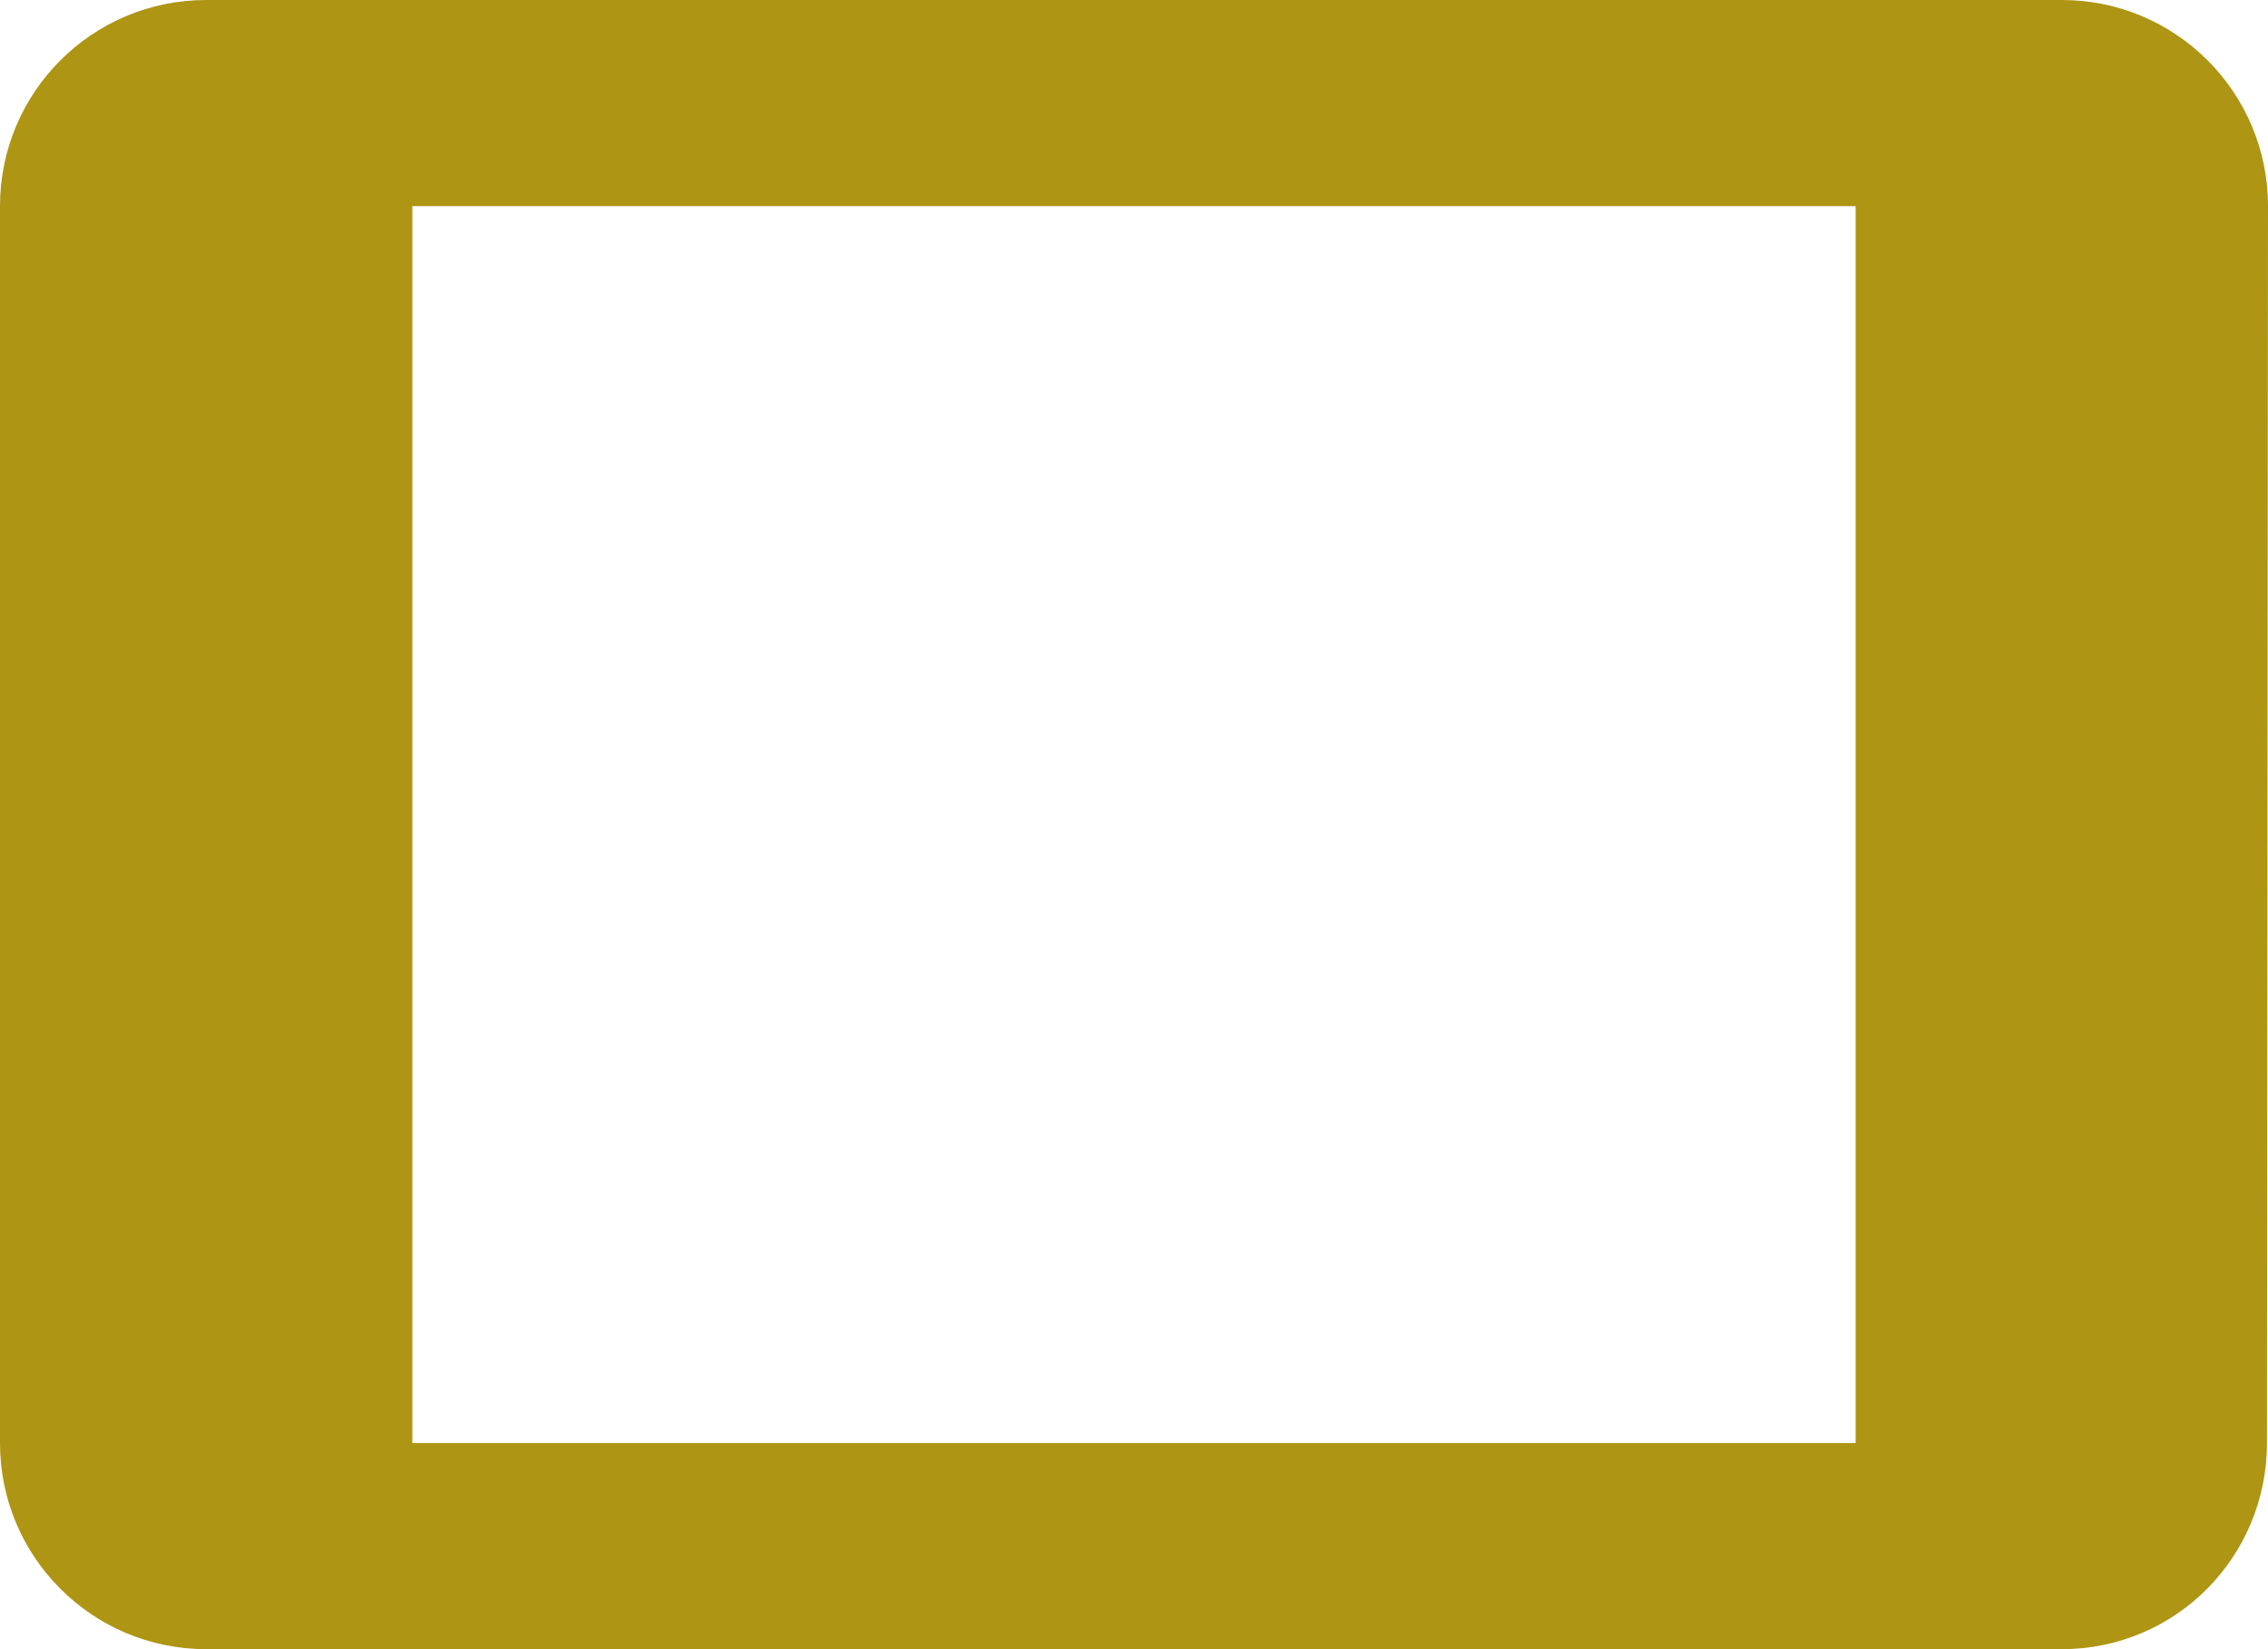 <svg fill="#ae9513" height="32" version="1.1" viewBox="0 0 44 32" width="44" xmlns="http://www.w3.org/2000/svg"><path d="M40 0L4 0C1.79 0 0 1.79 0 4l0 24c0 2.21 1.79 4 4 4l36 0c2.21 0 3.98-1.79 3.98-4L44 4C44 1.79 42.21 0 40 0ZM36 28L8 28 8 4 36 4 36 28Z"/></svg>